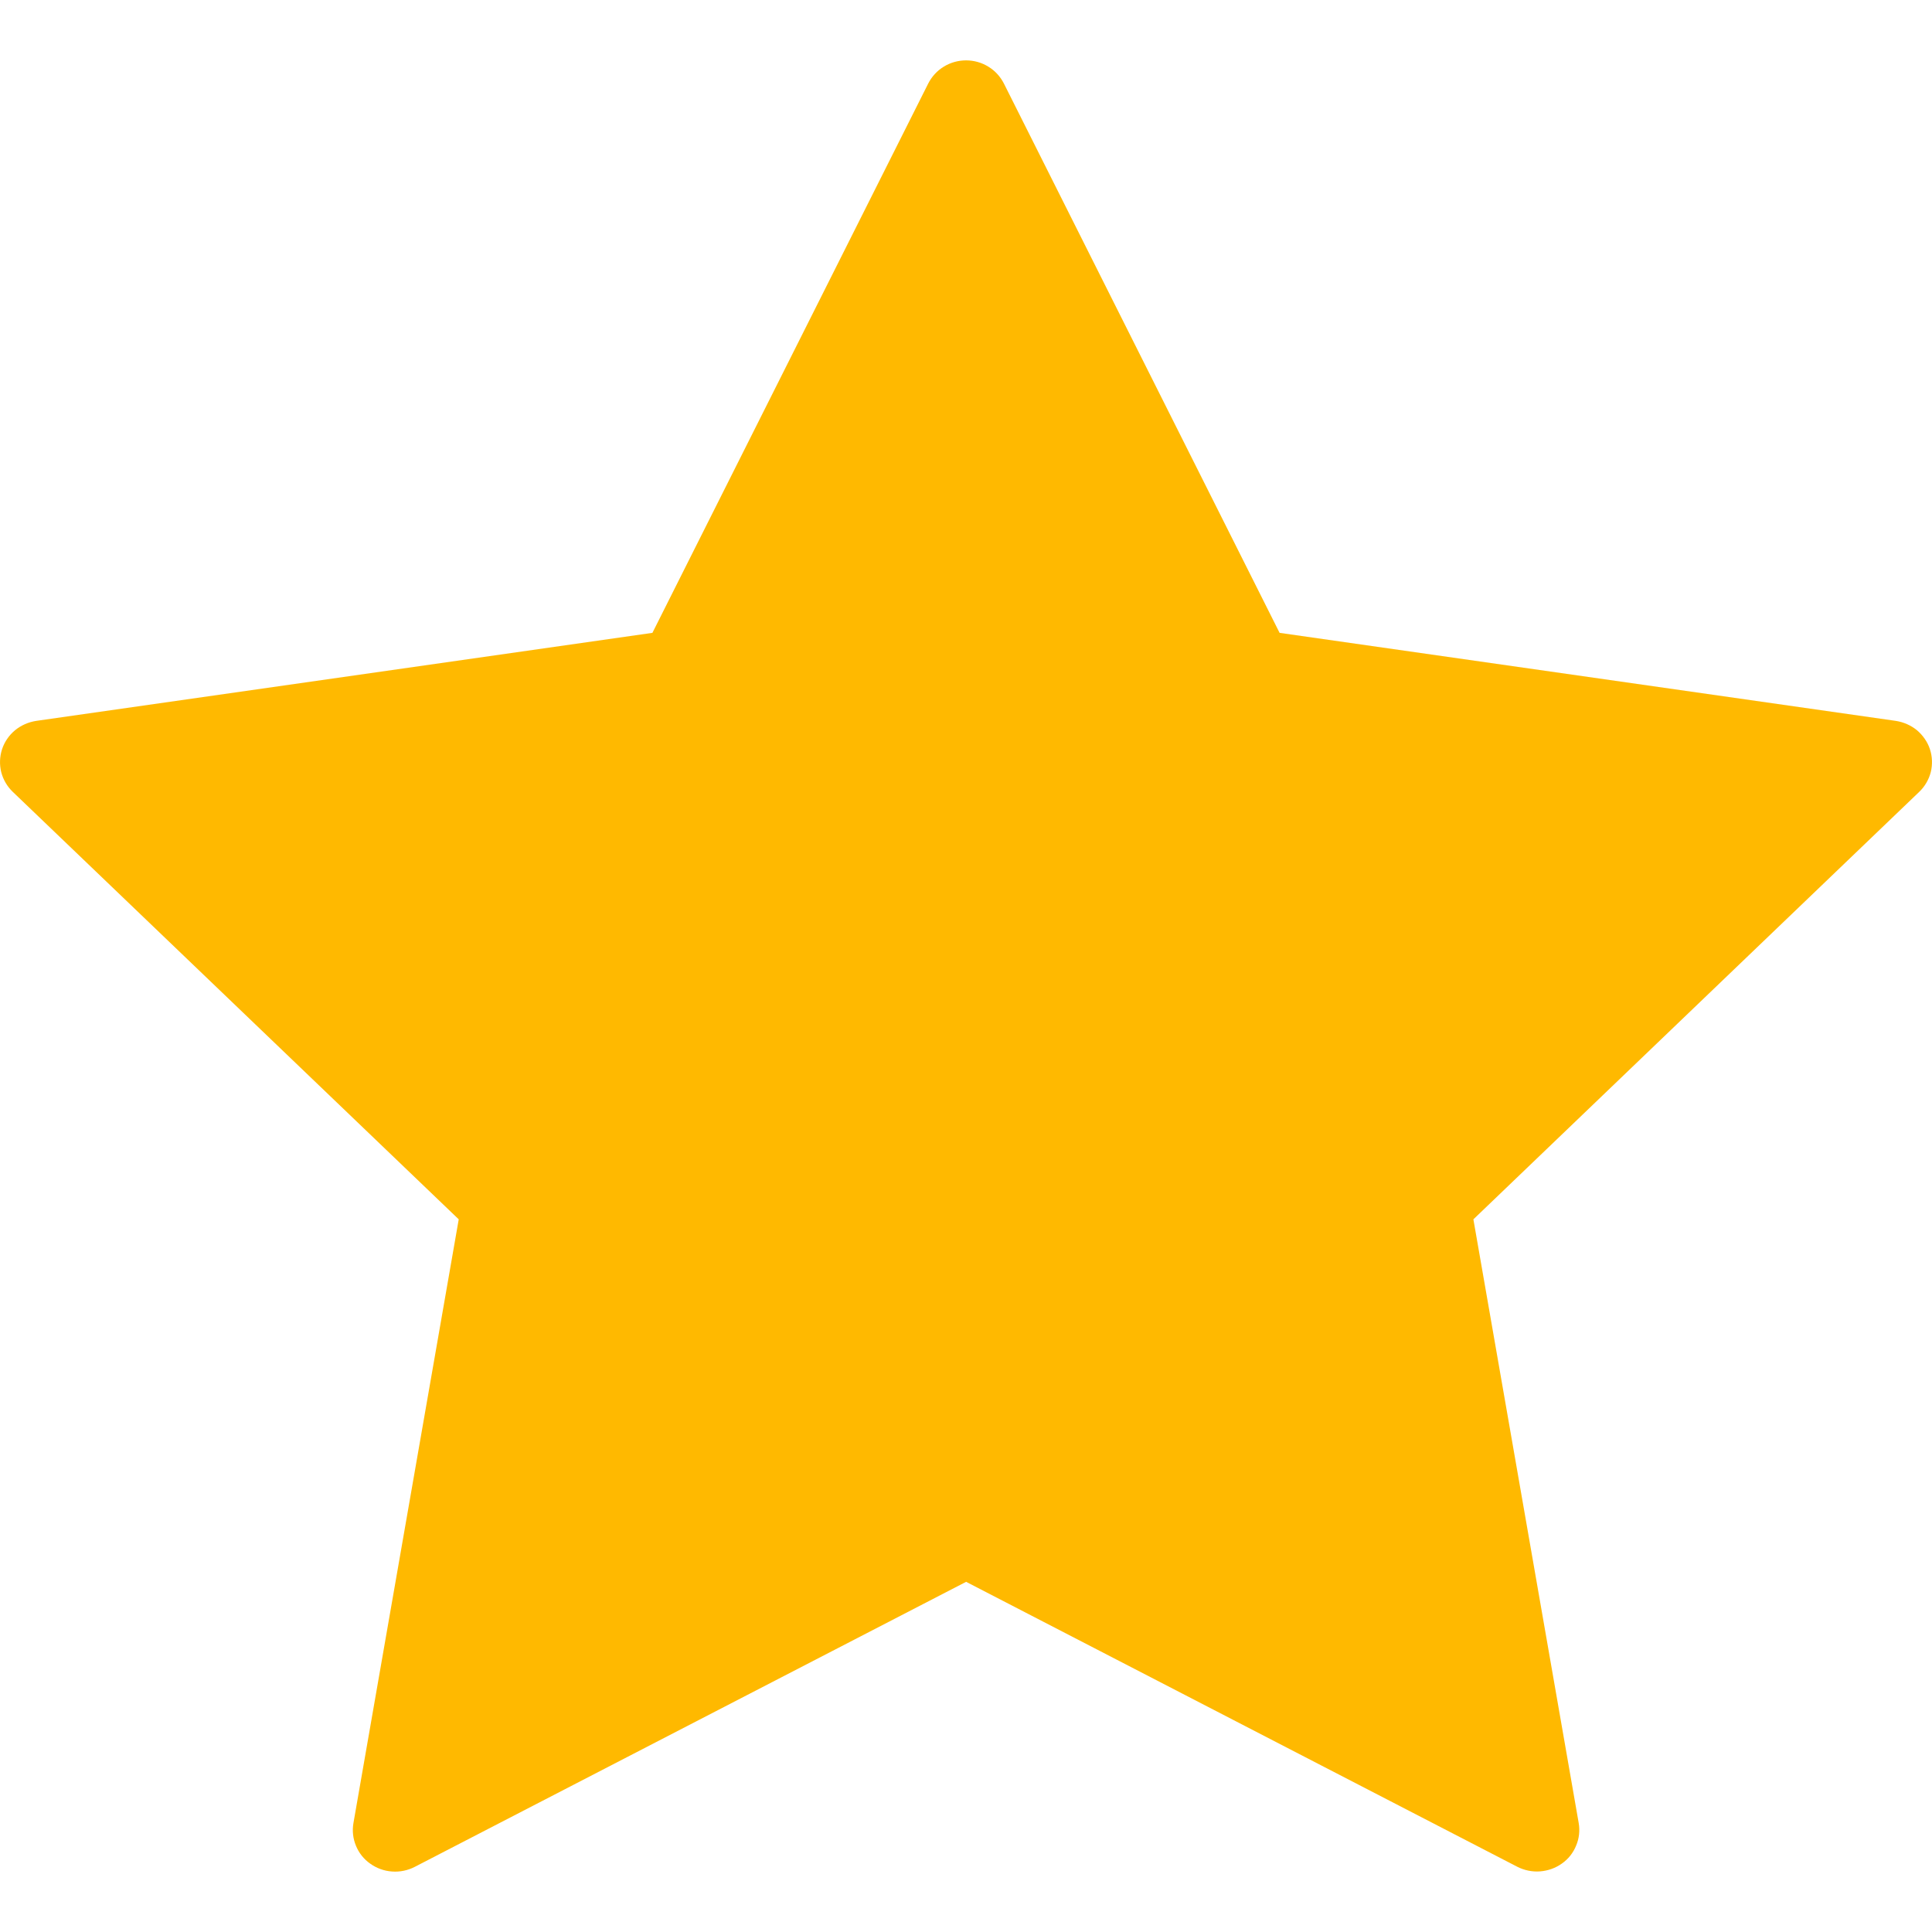 <svg width="16" height="16" viewBox="0 0 16 16" fill="none" xmlns="http://www.w3.org/2000/svg">
<path d="M8.314 0.692L10.597 5.241L15.7 5.97C15.765 5.98 15.826 6.007 15.876 6.048C15.925 6.09 15.963 6.144 15.983 6.205C16.003 6.266 16.005 6.332 15.99 6.394C15.974 6.456 15.941 6.513 15.894 6.558L12.202 10.098L13.074 15.097C13.085 15.16 13.078 15.225 13.053 15.284C13.029 15.344 12.988 15.396 12.935 15.433C12.882 15.471 12.819 15.493 12.754 15.498C12.689 15.503 12.623 15.489 12.566 15.46L8.001 13.1L3.436 15.46C3.378 15.49 3.312 15.504 3.247 15.499C3.182 15.495 3.119 15.472 3.066 15.434C3.013 15.397 2.972 15.345 2.948 15.286C2.923 15.226 2.916 15.161 2.927 15.098L3.799 10.098L0.106 6.558C0.059 6.513 0.026 6.456 0.01 6.394C-0.005 6.332 -0.003 6.266 0.017 6.205C0.037 6.144 0.074 6.09 0.124 6.048C0.174 6.007 0.235 5.98 0.3 5.97L5.403 5.241L7.687 0.692C7.716 0.635 7.76 0.586 7.816 0.552C7.871 0.518 7.935 0.5 8.001 0.5C8.066 0.5 8.13 0.518 8.185 0.552C8.241 0.586 8.285 0.635 8.314 0.692Z" fill="#FFB900" />
</svg>
